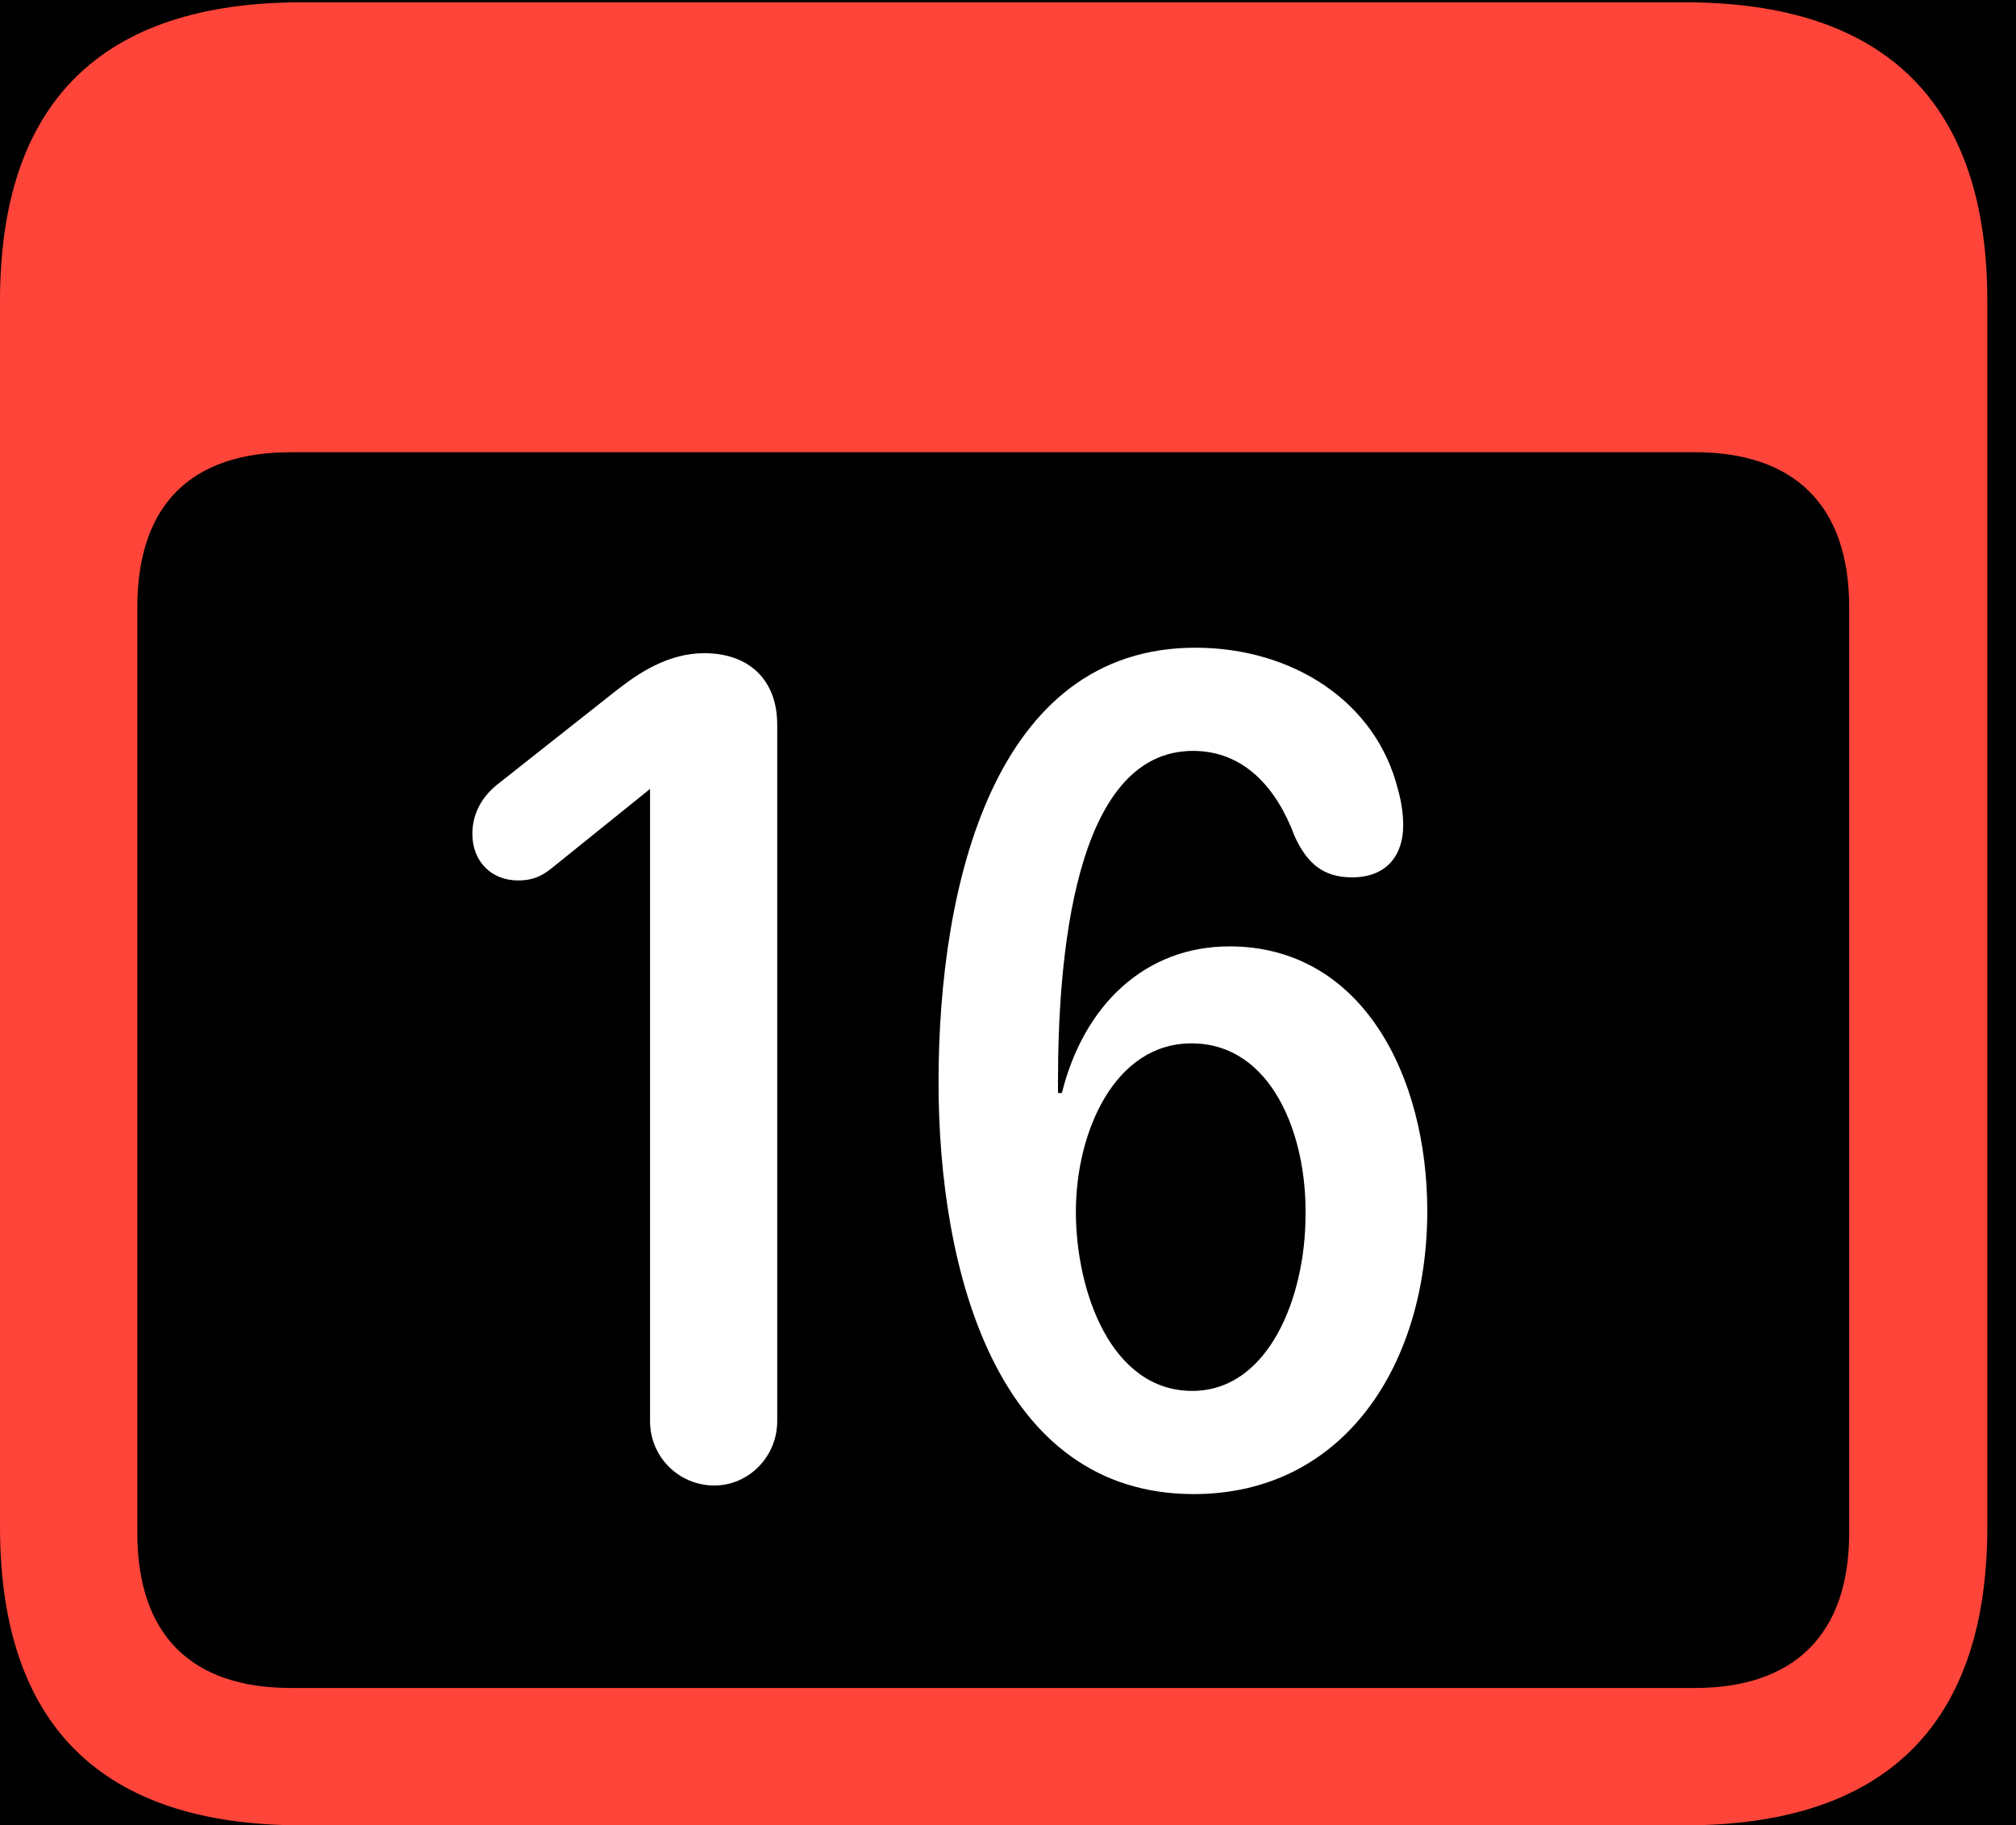 <?xml version="1.0" encoding="UTF-8"?>
<!--Generator: Apple Native CoreSVG 341-->
<!DOCTYPE svg
PUBLIC "-//W3C//DTD SVG 1.1//EN"
       "http://www.w3.org/Graphics/SVG/1.1/DTD/svg11.dtd">
<svg version="1.1" xmlns="http://www.w3.org/2000/svg" xmlns:xlink="http://www.w3.org/1999/xlink" viewBox="0 0 25.381 22.979">
 <g>
  <rect height="22.979" opacity="1" width="25.381" x="0" y="0"/>
  <path d="M3.799 22.979L21.211 22.979C23.74 22.979 25.02 21.709 25.02 19.219L25.02 3.789C25.02 1.299 23.74 0.029 21.211 0.029L3.799 0.029C1.279 0.029 0 1.289 0 3.789L0 19.219C0 21.719 1.279 22.979 3.799 22.979ZM3.662 21.25C2.412 21.25 1.729 20.586 1.729 19.297L1.729 7.646C1.729 6.348 2.412 5.693 3.662 5.693L21.338 5.693C22.578 5.693 23.281 6.348 23.281 7.646L23.281 19.297C23.281 20.586 22.578 21.25 21.338 21.25Z" fill="#ff453a"/>
  <path d="M8.994 18.701C9.424 18.701 9.785 18.34 9.785 17.891L9.785 9.121C9.785 8.564 9.434 8.223 8.867 8.223C8.408 8.223 8.037 8.477 7.773 8.682L6.289 9.854C6.094 10 5.947 10.215 5.947 10.498C5.947 10.84 6.182 11.084 6.523 11.084C6.699 11.084 6.807 11.035 6.924 10.947L8.184 9.932L8.184 17.891C8.184 18.34 8.545 18.701 8.994 18.701ZM15.029 18.809C16.914 18.809 17.969 17.188 17.969 15.244C17.969 13.545 17.148 11.914 15.479 11.914C14.414 11.914 13.643 12.656 13.369 13.76L13.32 13.76C13.32 13.701 13.32 13.652 13.32 13.604C13.32 12.119 13.506 9.453 15.02 9.453C15.664 9.453 16.074 9.922 16.299 10.527C16.455 10.869 16.66 11.045 17.021 11.045C17.471 11.045 17.666 10.752 17.666 10.391C17.666 10.254 17.646 10.098 17.598 9.932C17.324 8.838 16.279 8.154 15.049 8.154C12.52 8.154 11.816 11.133 11.816 13.623C11.816 15.996 12.549 18.809 15.029 18.809ZM15.01 17.51C13.984 17.51 13.545 16.25 13.545 15.254C13.545 14.248 14.033 13.135 15 13.135C16.016 13.135 16.455 14.297 16.436 15.303C16.436 16.318 15.977 17.51 15.01 17.51Z" fill="white"/>
 </g>
</svg>